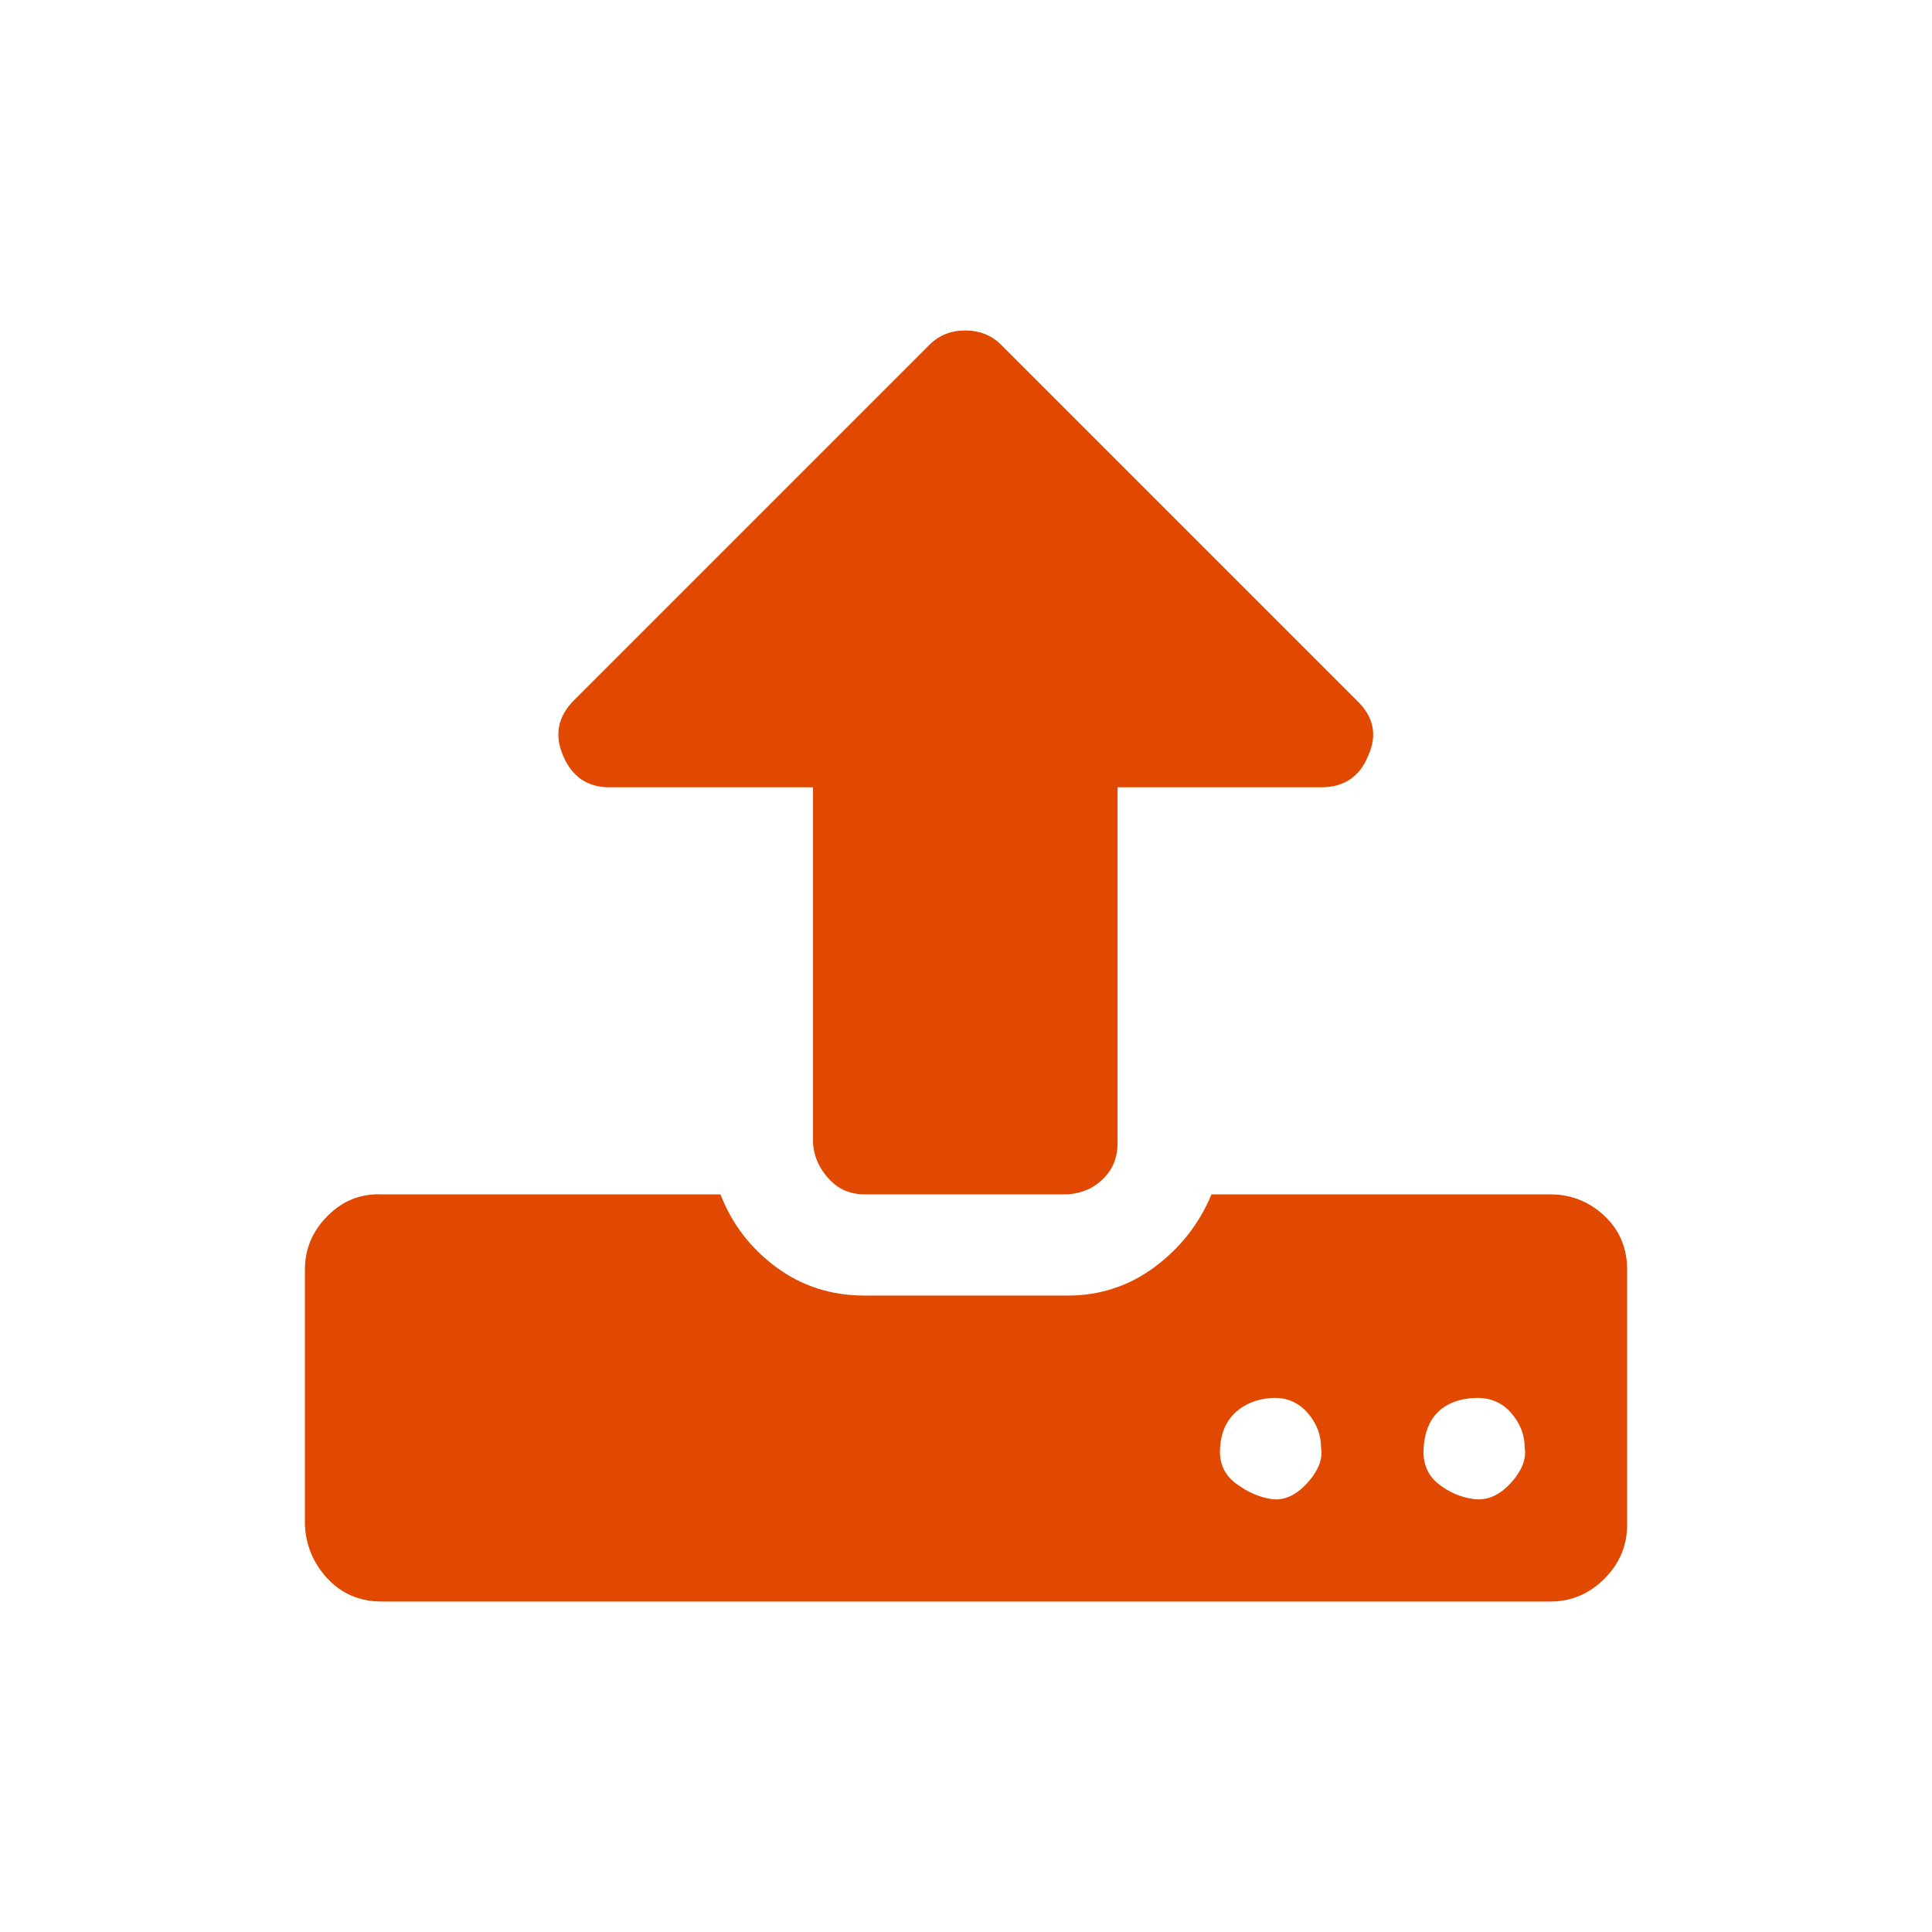 <svg xmlns="http://www.w3.org/2000/svg" x="0px" y="0px" width="38px" height="38px" viewBox="0 0 38 38" enable-background="new 0 0 38 38" xml:space="preserve">
<g>
	<path fill="#e14900" d="M32.004,24.977v5.01c0,0.41-0.149,0.766-0.447,1.064c-0.299,0.299-0.654,0.449-1.064,0.449H7.508
		c-0.43,0-0.784-0.15-1.064-0.449s-0.43-0.654-0.447-1.064v-5.01c0-0.41,0.149-0.766,0.447-1.063
		c0.299-0.299,0.654-0.44,1.064-0.422h6.663c0.224,0.579,0.588,1.055,1.092,1.429c0.504,0.373,1.082,0.561,1.735,0.561h4.004
		c0.635,0,1.204-0.188,1.708-0.561c0.503-0.374,0.877-0.85,1.119-1.429h6.663c0.41,0,0.766,0.142,1.064,0.422
		C31.854,24.193,32.004,24.546,32.004,24.977z M26.908,14.87c-0.167,0.41-0.476,0.615-0.924,0.615h-4.003v6.999
		c0,0.28-0.093,0.513-0.28,0.699c-0.187,0.187-0.42,0.289-0.699,0.308h-4.004c-0.279,0-0.513-0.103-0.699-0.308
		c-0.188-0.205-0.29-0.438-0.308-0.699v-6.999h-4.005c-0.429,0-0.732-0.205-0.908-0.615c-0.178-0.41-0.108-0.774,0.209-1.094
		l6.999-6.999C18.472,6.593,18.707,6.5,18.985,6.5c0.28,0,0.515,0.093,0.701,0.277l6.999,6.999
		C27.021,14.096,27.096,14.46,26.908,14.87z M25.984,28.477c0-0.263-0.093-0.495-0.278-0.702c-0.188-0.205-0.421-0.296-0.701-0.278
		c-0.28,0.019-0.514,0.112-0.699,0.278c-0.187,0.169-0.29,0.403-0.309,0.702c-0.019,0.298,0.084,0.53,0.309,0.699
		c0.224,0.168,0.457,0.271,0.699,0.308c0.243,0.036,0.477-0.066,0.701-0.308C25.929,28.932,26.022,28.699,25.984,28.477z
		 M29.989,28.477c0-0.263-0.095-0.495-0.28-0.702c-0.188-0.205-0.43-0.296-0.729-0.278c-0.298,0.019-0.531,0.112-0.7,0.278
		c-0.168,0.169-0.261,0.403-0.279,0.702c-0.02,0.298,0.074,0.53,0.279,0.699c0.206,0.168,0.438,0.271,0.7,0.308
		c0.261,0.036,0.504-0.066,0.729-0.308C29.932,28.932,30.025,28.699,29.989,28.477z"/>
</g>
</svg>
